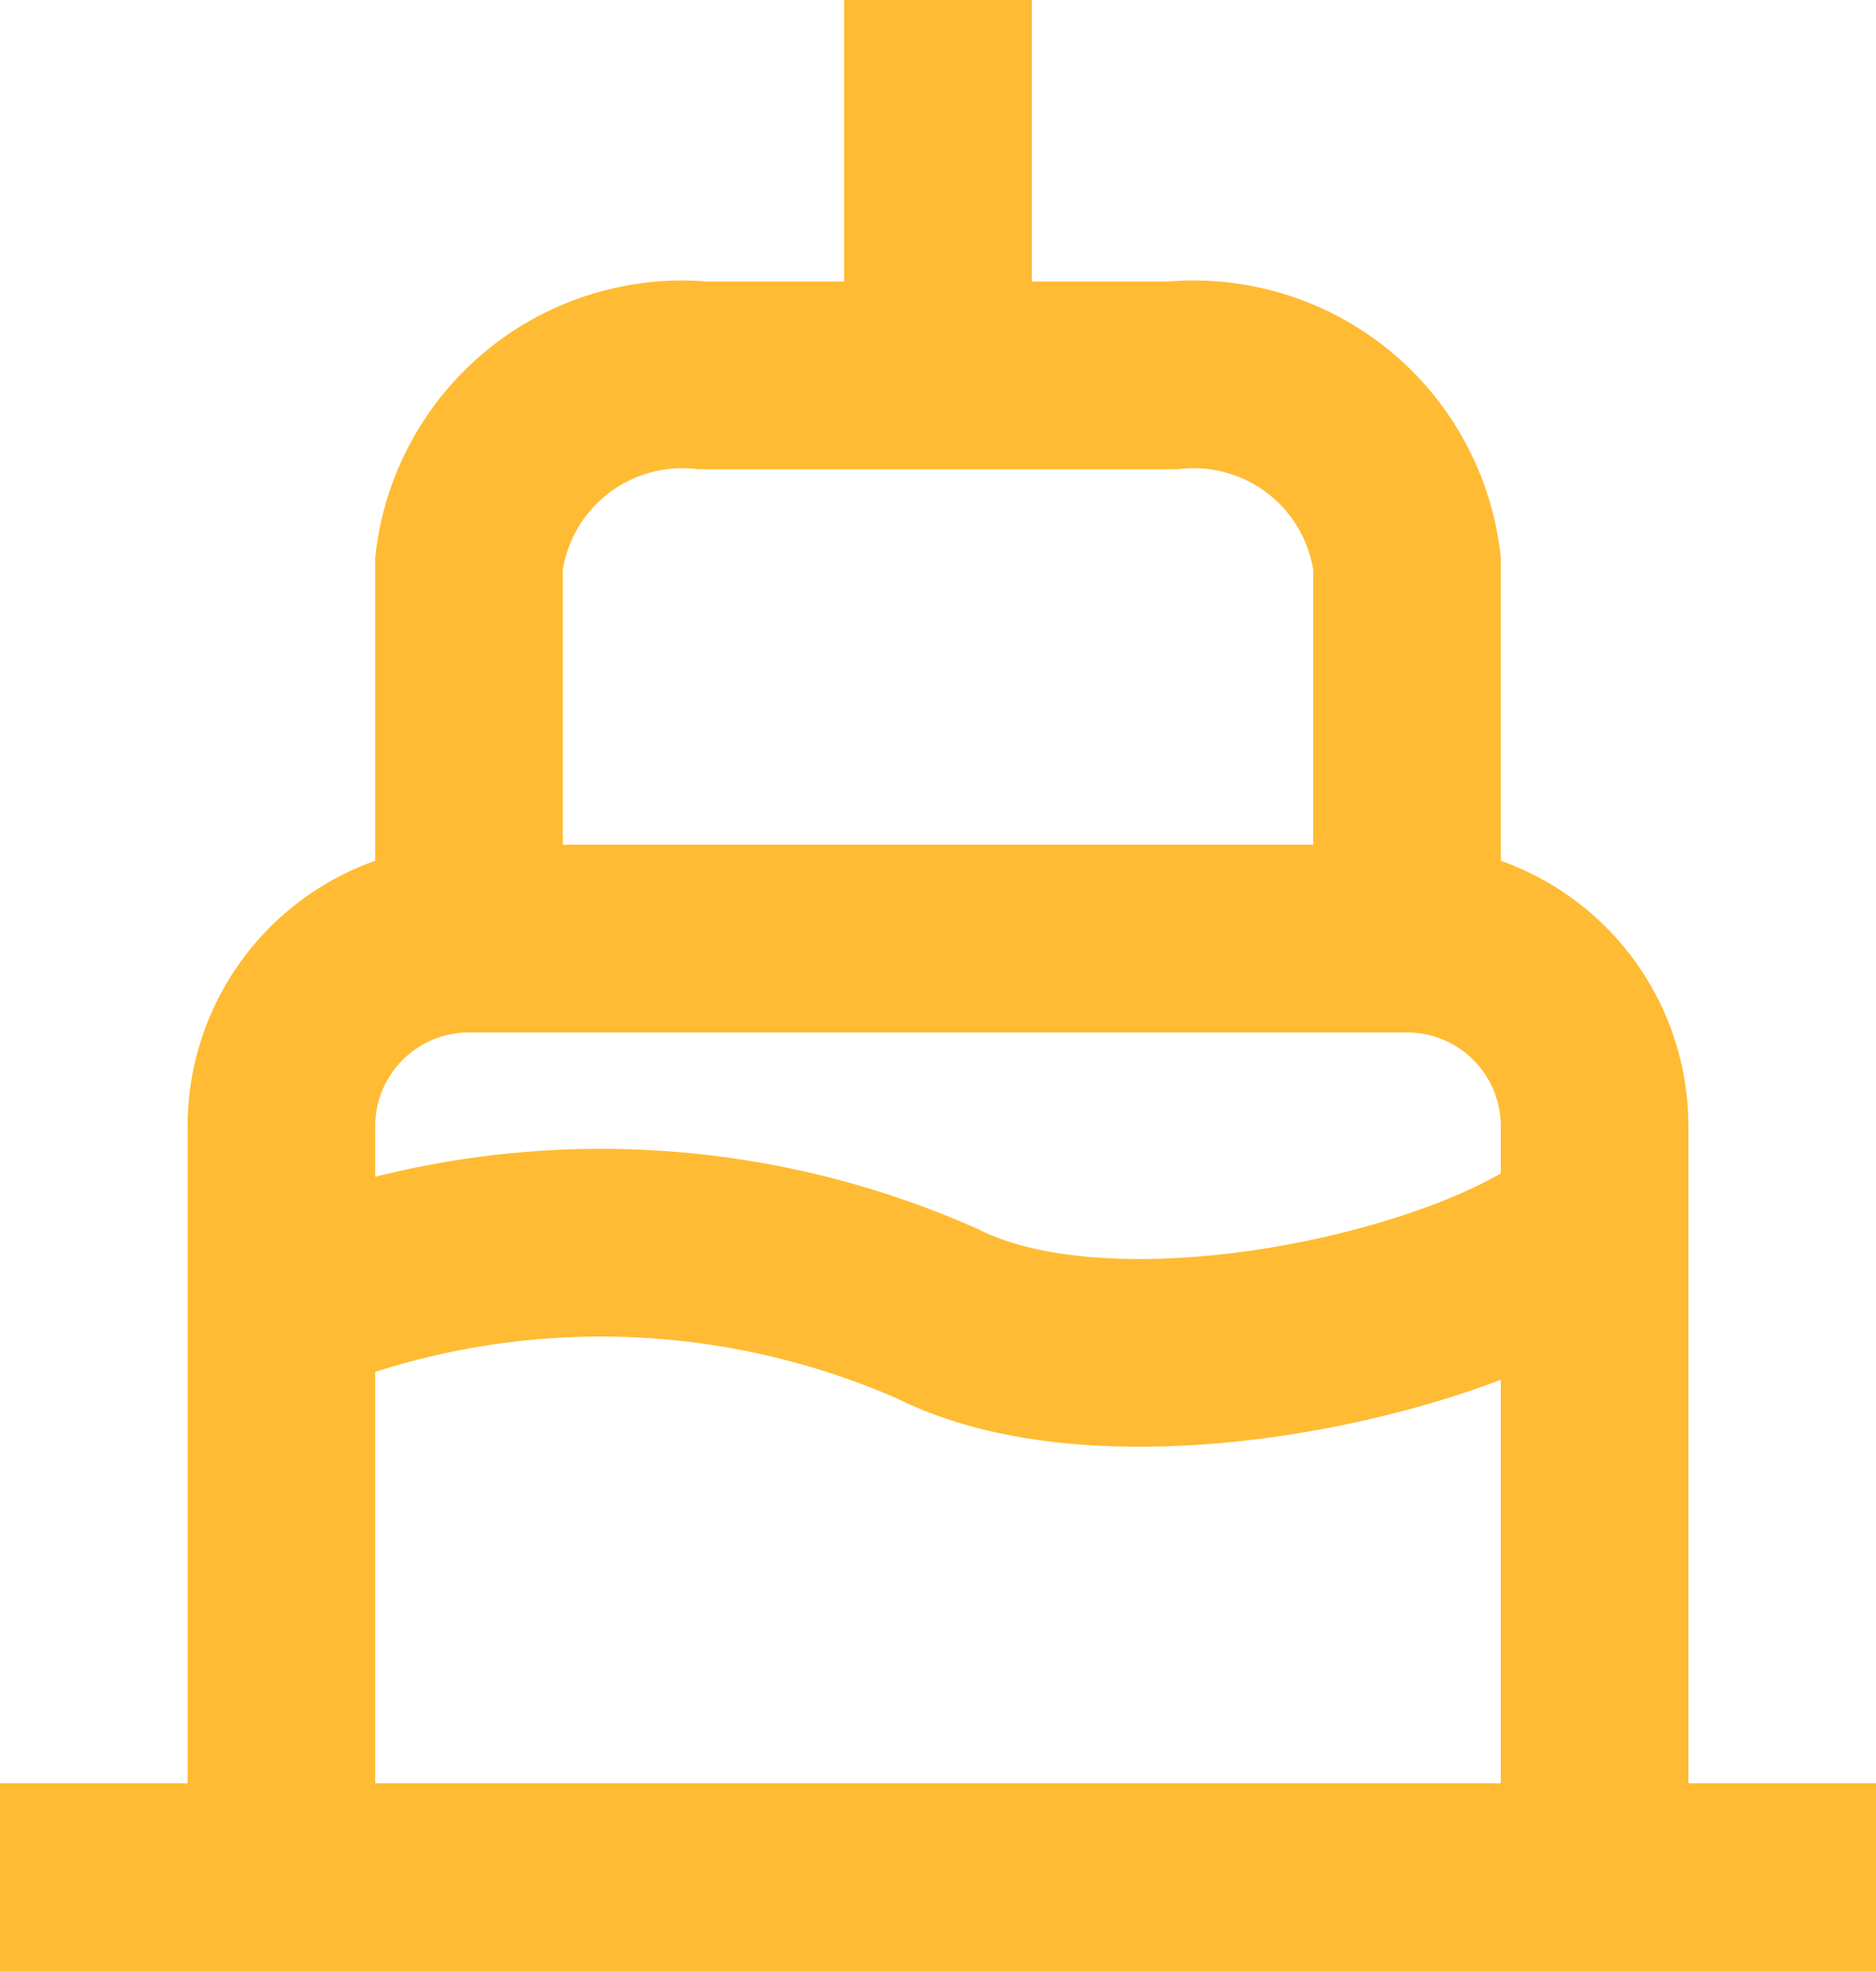 <svg xmlns="http://www.w3.org/2000/svg" viewBox="0 0 20 21"><defs><style>.cls-1{fill:none;stroke:#fb3;stroke-miterlimit:10;stroke-width:2px;}</style></defs><title>i_cake</title><g id="Слой_2" data-name="Слой 2"><g id="Слой_3" data-name="Слой 3"><line class="cls-1" y1="20" x2="20" y2="20"/><path class="cls-1" d="M17,20V12a2,2,0,0,0-2-2H5a2,2,0,0,0-2,2v8"/><path class="cls-1" d="M3,13.92A8.88,8.88,0,0,1,10,14c2,1,6,0,7-1"/><path class="cls-1" d="M5,10V6A2.29,2.29,0,0,1,7.5,4h5A2.29,2.29,0,0,1,15,6v4"/><line class="cls-1" x1="10" y1="4" x2="10"/></g></g></svg>
